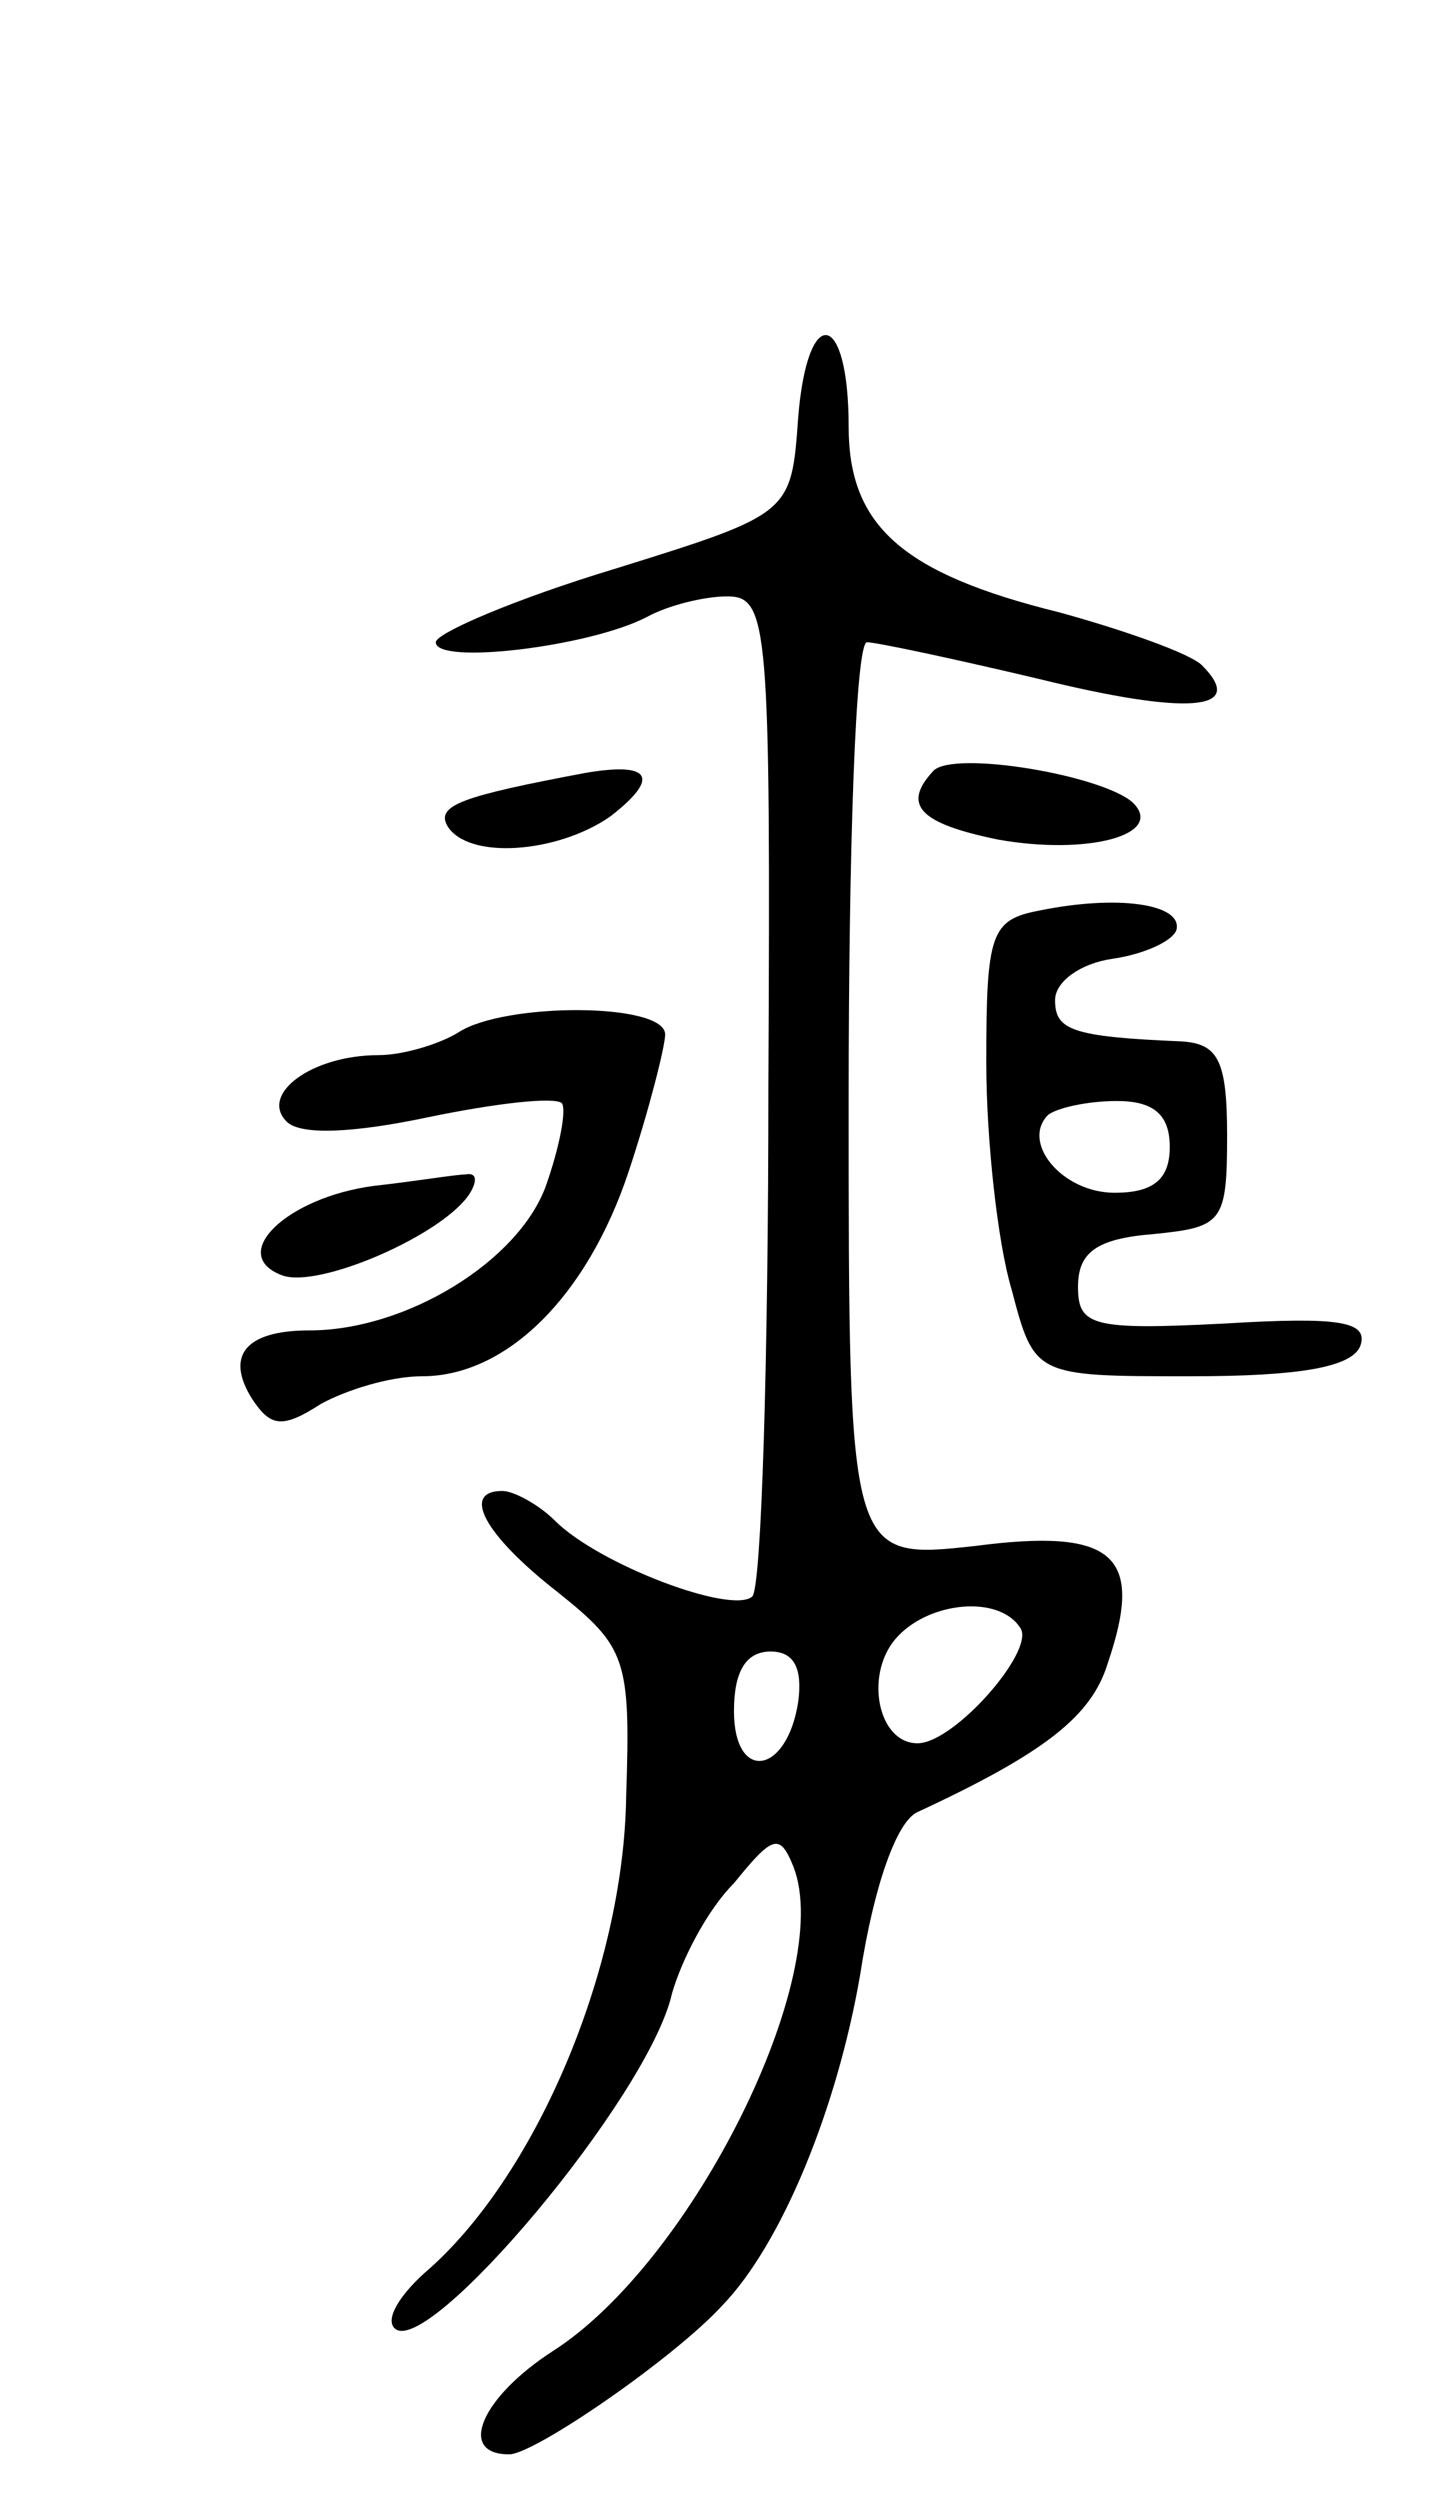 <svg version="1.0" xmlns="http://www.w3.org/2000/svg"
 width="63pt" height="109pt" viewBox="0 0 63 109"
 preserveAspectRatio="xMidYMid meet">
<g transform="translate(0,109) scale(0.1,-0.1)"
fill="#000000" stroke="none">
<path d="M348 908 c-3 -42 -3 -42 -80 -66 -43 -13 -78 -28 -78 -32 0 -10 67
-2 92 11 9 5 25 9 35 9 18 0 19 -12 18 -214 0 -118 -3 -218 -7 -222 -9 -8 -67
14 -86 33 -7 7 -18 13 -23 13 -18 0 -8 -19 24 -44 30 -24 32 -29 30 -89 -1
-76 -40 -167 -88 -208 -11 -10 -17 -20 -13 -24 14 -14 111 101 121 146 4 14
15 36 27 48 17 21 20 22 26 7 18 -47 -44 -172 -105 -211 -31 -20 -42 -45 -19
-45 11 0 72 42 93 65 26 27 50 86 60 144 6 39 16 67 25 71 56 26 76 42 83 65
16 47 3 59 -58 51 -55 -6 -55 -6 -55 194 0 110 3 200 8 200 4 0 37 -7 75 -16
65 -16 91 -14 71 6 -5 5 -33 15 -62 23 -69 17 -92 38 -92 81 0 51 -18 54 -22
4z m97 -528 c6 -10 -29 -50 -45 -50 -17 0 -23 29 -10 45 14 17 46 20 55 5z
m-97 -32 c-5 -32 -28 -35 -28 -4 0 17 5 26 16 26 10 0 14 -7 12 -22z"/>
<path d="M255 753 c-53 -10 -65 -14 -60 -23 9 -15 48 -12 71 4 22 17 18 24
-11 19z"/>
<path d="M407 754 c-14 -15 -6 -23 28 -30 39 -7 73 2 59 16 -13 12 -78 23 -87
14z"/>
<path d="M453 693 c-21 -4 -23 -10 -23 -66 0 -34 5 -79 11 -99 10 -38 10 -38
78 -38 48 0 70 4 74 13 4 11 -9 13 -59 10 -58 -3 -64 -1 -64 16 0 15 8 21 33
23 30 3 32 5 32 43 0 33 -4 40 -20 41 -48 2 -55 5 -55 18 0 8 11 16 25 18 14
2 27 8 28 13 2 11 -26 15 -60 8z m57 -103 c0 -14 -7 -20 -24 -20 -23 0 -41 22
-29 34 4 3 17 6 30 6 16 0 23 -6 23 -20z"/>
<path d="M200 640 c-8 -5 -24 -10 -35 -10 -29 0 -52 -17 -40 -29 6 -6 29 -5
62 2 29 6 55 9 58 6 2 -3 -1 -19 -7 -36 -12 -33 -61 -63 -103 -63 -28 0 -37
-11 -25 -30 8 -12 13 -13 30 -2 11 6 30 12 44 12 37 0 72 35 90 89 9 27 16 55
16 60 0 14 -70 14 -90 1z"/>
<path d="M163 573 c-38 -5 -64 -30 -40 -39 16 -6 71 18 82 36 3 5 3 9 -2 8 -4
0 -22 -3 -40 -5z"/>
</g>
</svg>
